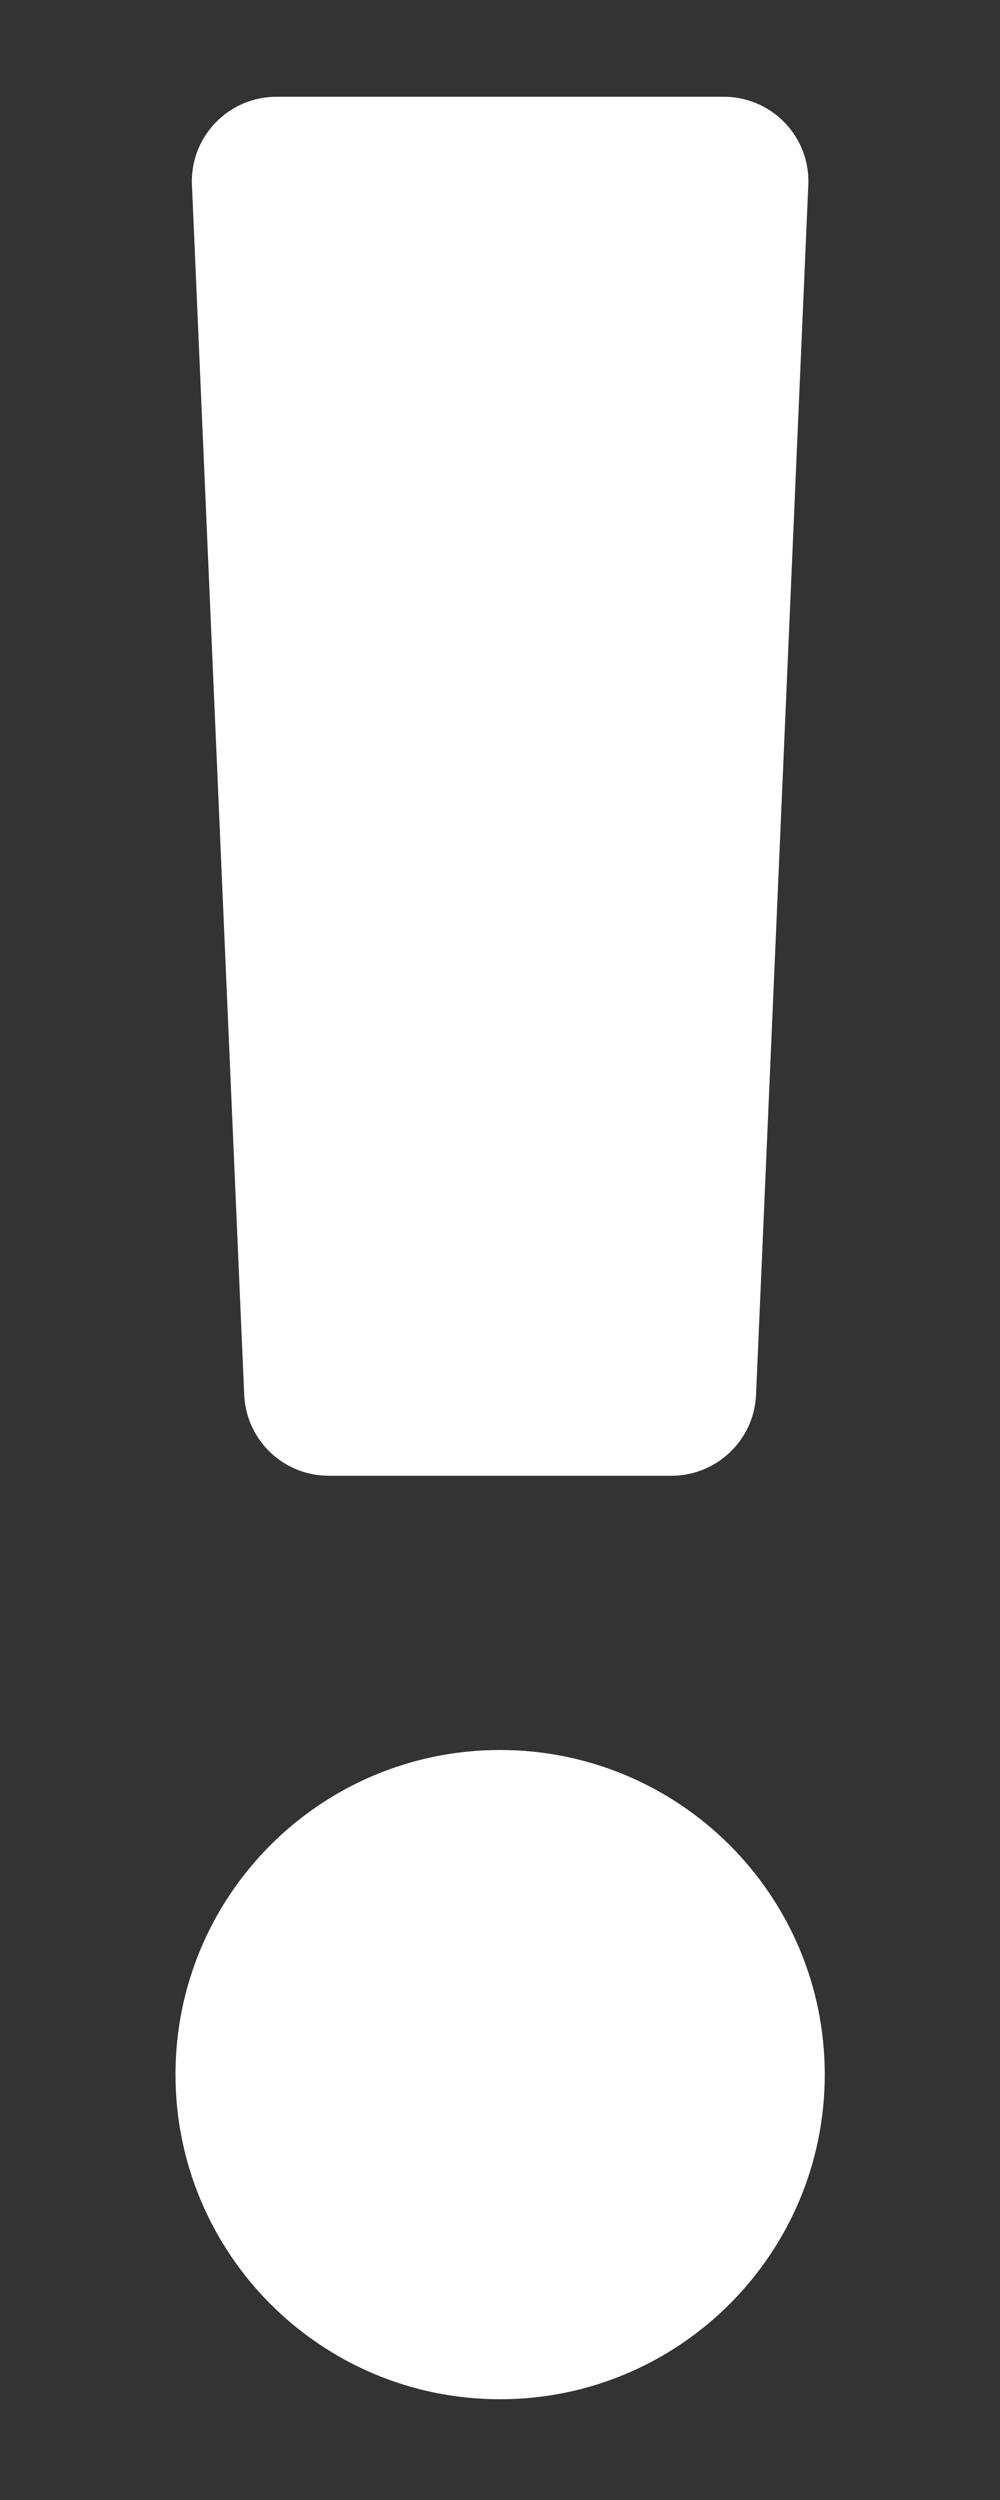 <?xml version="1.0" encoding="UTF-8"?>
<svg width="4px" height="10px" viewBox="0 0 4 10" version="1.1" xmlns="http://www.w3.org/2000/svg" xmlns:xlink="http://www.w3.org/1999/xlink">
    <rect x="0" y="0" width="4" height="10" fill="#333333" stroke="none"/>
    <!-- Generator: Sketch 53.2 (72643) - https://sketchapp.com -->
    <title>Group</title>
    <desc>Created with Sketch.</desc>
    <g id="Page-1" stroke="none" stroke-width="1" fill="none" fill-rule="evenodd">
        <g id="Group" transform="translate(0.702, 0.387)" fill="#FFFFFF" fill-rule="nonzero">
            <path d="M1.298,6.613 C0.581,6.613 1.24344979e-14,7.194 1.24344979e-14,7.911 C1.24344979e-14,8.628 0.581,9.21 1.298,9.21 C2.015,9.21 2.597,8.628 2.597,7.911 C2.597,7.194 2.015,6.613 1.298,6.613 Z" id="Path"></path>
            <path d="M0.275,5.196 C0.285,5.376 0.433,5.516 0.613,5.516 L1.984,5.516 C2.163,5.516 2.312,5.376 2.322,5.196 L2.531,0.357 C2.542,0.163 2.387,-8.8817842e-15 2.193,-8.8817842e-15 L0.404,-8.8817842e-15 C0.21,-8.8817842e-15 0.055,0.163 0.066,0.357 L0.275,5.196 Z" id="Path"></path>
        </g>
    </g>
</svg>